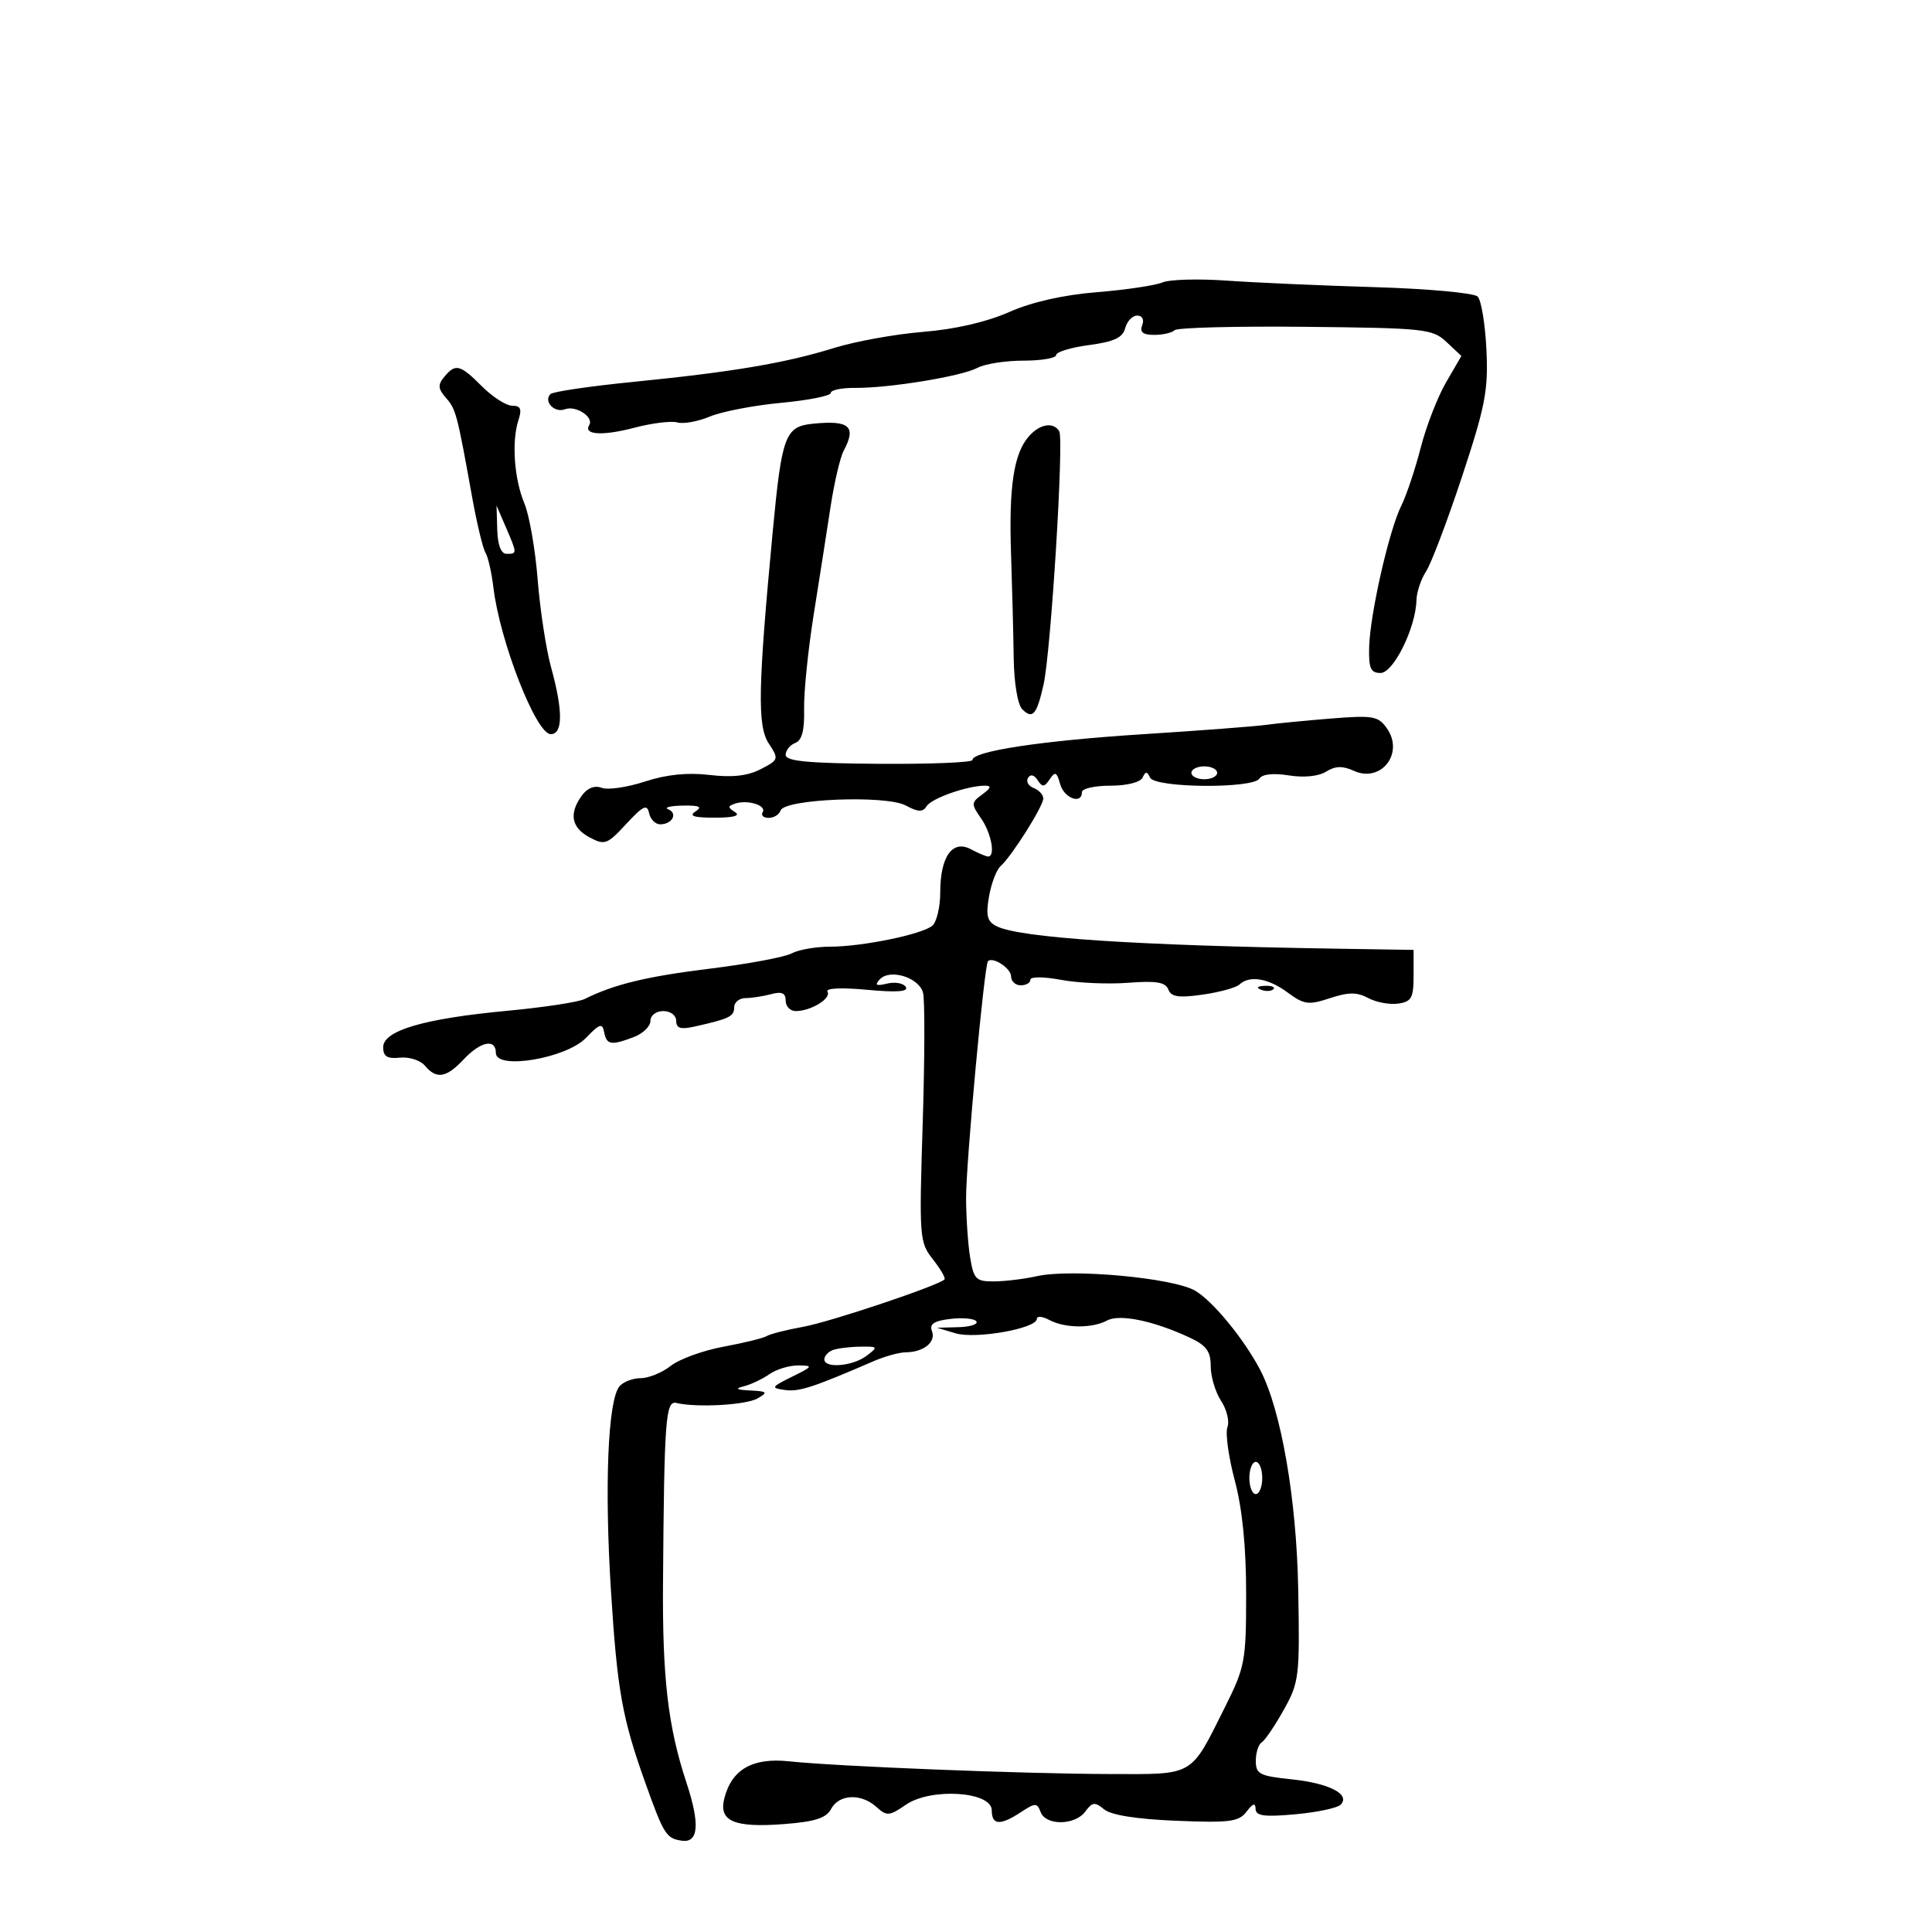 <svg xmlns="http://www.w3.org/2000/svg" width="300" height="300" viewBox="0 0 300 300" version="1.1">
	<path d="M 180.500 43.857 C 179.400 44.325, 174.827 45.006, 170.338 45.370 C 165.077 45.797, 160.220 46.897, 156.671 48.467 C 153.195 50.004, 148.278 51.135, 143.333 51.535 C 139.025 51.884, 132.800 53.009, 129.500 54.035 C 121.958 56.381, 113.797 57.759, 98.328 59.299 C 91.633 59.965, 85.851 60.816, 85.478 61.189 C 84.341 62.326, 86.102 64.175, 87.728 63.551 C 89.409 62.906, 92.262 64.767, 91.495 66.009 C 90.550 67.537, 93.572 67.714, 98.500 66.419 C 101.250 65.696, 104.254 65.326, 105.177 65.596 C 106.099 65.867, 108.369 65.455, 110.222 64.681 C 112.074 63.907, 117.057 62.948, 121.295 62.551 C 125.533 62.154, 129 61.463, 129 61.015 C 129 60.566, 130.688 60.214, 132.750 60.232 C 138.068 60.278, 149.316 58.436, 151.784 57.116 C 152.931 56.502, 156.148 56, 158.934 56 C 161.720 56, 164 55.608, 164 55.129 C 164 54.650, 166.298 53.953, 169.106 53.580 C 172.997 53.064, 174.334 52.438, 174.723 50.951 C 175.004 49.878, 175.842 49, 176.585 49 C 177.376 49, 177.698 49.622, 177.362 50.500 C 176.947 51.581, 177.468 52, 179.226 52 C 180.569 52, 181.994 51.673, 182.394 51.273 C 182.794 50.872, 191.941 50.636, 202.720 50.748 C 221.288 50.940, 222.439 51.064, 224.620 53.113 L 226.923 55.276 224.535 59.388 C 223.223 61.650, 221.452 66.220, 220.600 69.544 C 219.748 72.869, 218.392 76.919, 217.585 78.544 C 215.682 82.380, 212.731 95.377, 212.601 100.500 C 212.518 103.777, 212.838 104.500, 214.370 104.500 C 216.374 104.500, 219.840 97.482, 219.944 93.215 C 219.975 91.958, 220.650 89.933, 221.445 88.715 C 222.240 87.497, 224.751 80.875, 227.024 74 C 230.641 63.065, 231.115 60.596, 230.811 54.282 C 230.620 50.312, 230.007 46.607, 229.448 46.048 C 228.889 45.489, 221.697 44.832, 213.466 44.588 C 205.235 44.343, 194.900 43.888, 190.500 43.575 C 186.100 43.262, 181.600 43.389, 180.500 43.857 M 68.984 58.519 C 67.961 59.752, 68.009 60.363, 69.240 61.769 C 70.800 63.550, 70.978 64.221, 73.287 77.060 C 74.035 81.218, 74.976 85.153, 75.379 85.803 C 75.781 86.454, 76.338 88.902, 76.618 91.243 C 77.615 99.587, 83.248 114, 85.513 114 C 87.415 114, 87.438 110.396, 85.579 103.654 C 84.798 100.819, 83.857 94.676, 83.489 90.002 C 83.120 85.327, 82.193 80.005, 81.428 78.173 C 79.841 74.376, 79.424 68.557, 80.501 65.250 C 81.066 63.514, 80.846 63, 79.540 63 C 78.608 63, 76.496 61.650, 74.846 60 C 71.425 56.579, 70.739 56.405, 68.984 58.519 M 126.198 65.798 C 121.917 66.234, 121.397 67.633, 119.993 82.500 C 117.697 106.826, 117.585 112.718, 119.370 115.442 C 120.963 117.874, 120.928 117.986, 118.119 119.438 C 116.099 120.483, 113.705 120.752, 110.169 120.334 C 106.748 119.928, 103.495 120.262, 100.127 121.364 C 97.387 122.260, 94.373 122.696, 93.428 122.334 C 92.337 121.915, 91.217 122.351, 90.355 123.529 C 88.316 126.318, 88.714 128.509, 91.533 130.018 C 93.899 131.284, 94.276 131.147, 97.246 127.937 C 99.857 125.115, 100.491 124.813, 100.786 126.250 C 100.985 127.213, 101.762 128, 102.514 128 C 104.390 128, 105.301 126.287, 103.756 125.664 C 103.065 125.386, 104.075 125.129, 106 125.094 C 108.610 125.047, 109.119 125.277, 108 126 C 106.910 126.704, 107.730 126.969, 111 126.969 C 113.912 126.969, 115.019 126.665, 114.137 126.106 C 112.986 125.377, 112.986 125.171, 114.137 124.784 C 116.079 124.131, 119.081 125.060, 118.430 126.114 C 118.128 126.601, 118.546 127, 119.358 127 C 120.169 127, 121.006 126.481, 121.218 125.846 C 121.815 124.056, 137.562 123.428, 140.633 125.071 C 142.582 126.114, 143.296 126.140, 143.885 125.186 C 144.642 123.962, 150.214 122, 152.935 122 C 154 122, 153.893 122.358, 152.532 123.353 C 150.792 124.625, 150.781 124.849, 152.340 127.076 C 153.935 129.353, 154.609 133, 153.434 133 C 153.123 133, 151.921 132.493, 150.763 131.873 C 147.896 130.339, 146 133.004, 146 138.569 C 146 140.871, 145.438 143.208, 144.750 143.761 C 143.064 145.117, 133.842 147, 128.885 147 C 126.676 147, 123.988 147.471, 122.912 148.047 C 121.837 148.623, 116.129 149.688, 110.228 150.414 C 100.383 151.626, 95.357 152.844, 90.768 155.131 C 89.815 155.606, 84.415 156.427, 78.768 156.955 C 65.835 158.164, 59.500 160.024, 59.500 162.610 C 59.500 164.049, 60.124 164.436, 62.114 164.233 C 63.551 164.087, 65.294 164.649, 65.986 165.483 C 67.765 167.626, 69.299 167.376, 72 164.500 C 74.633 161.697, 77 161.228, 77 163.509 C 77 166.183, 87.929 164.348, 90.992 161.159 C 93.120 158.945, 93.533 158.816, 93.816 160.282 C 94.197 162.261, 94.890 162.372, 98.435 161.025 C 99.846 160.488, 101 159.363, 101 158.525 C 101 157.667, 101.874 157, 103 157 C 104.122 157, 105 157.667, 105 158.519 C 105 159.658, 105.688 159.885, 107.750 159.426 C 113.241 158.204, 114 157.841, 114 156.433 C 114 155.645, 114.787 154.994, 115.750 154.986 C 116.713 154.979, 118.513 154.701, 119.750 154.370 C 121.404 153.926, 122 154.195, 122 155.383 C 122 156.273, 122.705 157, 123.566 157 C 125.915 157, 129.135 155.028, 128.490 153.984 C 128.155 153.441, 130.652 153.323, 134.620 153.693 C 139.246 154.125, 141.111 153.989, 140.656 153.253 C 140.294 152.667, 138.986 152.432, 137.749 152.730 C 136.043 153.141, 135.767 152.985, 136.605 152.081 C 138.187 150.375, 142.708 151.774, 143.332 154.162 C 143.619 155.258, 143.593 164.400, 143.276 174.478 C 142.717 192.199, 142.770 192.892, 144.863 195.553 C 146.054 197.067, 146.863 198.470, 146.662 198.672 C 145.692 199.641, 128.936 205.260, 124.753 206.018 C 122.142 206.491, 119.580 207.141, 119.061 207.463 C 118.541 207.784, 115.523 208.526, 112.353 209.112 C 109.184 209.698, 105.497 211.037, 104.160 212.089 C 102.824 213.140, 100.721 214, 99.488 214 C 98.254 214, 96.768 214.575, 96.184 215.278 C 94.395 217.434, 93.844 230.726, 94.869 247 C 95.848 262.557, 96.613 266.810, 100.263 277 C 103.079 284.861, 103.461 285.464, 105.852 285.820 C 108.482 286.211, 108.722 283.255, 106.585 276.785 C 103.726 268.124, 102.842 260.566, 102.952 245.706 C 103.139 220.349, 103.355 217.453, 105.027 217.850 C 108.195 218.604, 115.861 218.175, 117.633 217.146 C 119.288 216.184, 119.160 216.044, 116.500 215.914 C 114.328 215.808, 114.052 215.629, 115.500 215.264 C 116.600 214.986, 118.388 214.139, 119.473 213.380 C 120.557 212.621, 122.582 212.010, 123.973 212.023 C 126.311 212.044, 126.238 212.175, 123 213.773 C 119.727 215.388, 119.655 215.522, 121.891 215.838 C 124.071 216.146, 126.215 215.449, 135.651 211.364 C 137.384 210.614, 139.634 209.993, 140.651 209.985 C 143.423 209.962, 145.365 208.393, 144.716 206.702 C 144.287 205.584, 145.029 205.099, 147.631 204.795 C 149.551 204.571, 151.346 204.750, 151.620 205.194 C 151.894 205.637, 150.629 206.039, 148.809 206.086 L 145.500 206.172 148.388 207.036 C 151.515 207.972, 161 206.285, 161 204.793 C 161 204.318, 161.870 204.395, 162.934 204.965 C 165.358 206.262, 169.575 206.298, 171.923 205.041 C 173.872 203.998, 179.163 205.099, 184.750 207.709 C 187.328 208.914, 188 209.832, 188 212.149 C 188 213.756, 188.724 216.176, 189.610 217.527 C 190.495 218.879, 190.938 220.718, 190.594 221.615 C 190.250 222.512, 190.763 226.228, 191.733 229.873 C 192.911 234.295, 193.499 240.160, 193.499 247.500 C 193.500 257.909, 193.325 258.849, 190.252 265 C 184.755 276.001, 185.613 275.503, 172.207 275.470 C 158.876 275.437, 129.965 274.288, 122.500 273.495 C 116.840 272.893, 113.600 274.763, 112.464 279.286 C 111.580 282.810, 114.006 283.840, 121.780 283.240 C 126.581 282.869, 128.297 282.313, 129.065 280.878 C 130.293 278.585, 133.726 278.442, 136.095 280.586 C 137.701 282.039, 138.085 282.010, 140.674 280.232 C 144.561 277.563, 154 278.176, 154 281.097 C 154 283.422, 155.297 283.507, 158.525 281.392 C 160.780 279.914, 161.030 279.914, 161.597 281.392 C 162.414 283.522, 166.948 283.454, 168.532 281.288 C 169.610 279.814, 170.015 279.768, 171.450 280.958 C 172.522 281.848, 176.515 282.479, 182.654 282.729 C 190.965 283.068, 192.370 282.885, 193.565 281.309 C 194.544 280.018, 194.945 279.897, 194.968 280.889 C 194.993 281.981, 196.306 282.159, 201.116 281.723 C 204.479 281.418, 207.648 280.752, 208.158 280.242 C 209.763 278.637, 206.421 276.899, 200.569 276.295 C 195.590 275.781, 195 275.476, 195 273.419 C 195 272.154, 195.414 270.862, 195.920 270.550 C 196.426 270.237, 197.967 267.965, 199.344 265.500 C 201.733 261.225, 201.836 260.365, 201.586 246.760 C 201.327 232.713, 198.921 218.873, 195.662 212.681 C 193.138 207.888, 188.354 202.060, 185.607 200.432 C 182.220 198.425, 166.346 196.963, 161 198.165 C 159.075 198.598, 156.096 198.963, 154.381 198.976 C 151.547 198.998, 151.205 198.656, 150.642 195.250 C 150.301 193.188, 150.019 189.025, 150.014 186 C 150.007 180.499, 152.843 149.824, 153.412 149.254 C 154.165 148.501, 157 150.360, 157 151.607 C 157 152.373, 157.675 153, 158.500 153 C 159.325 153, 160 152.608, 160 152.129 C 160 151.638, 162.069 151.647, 164.750 152.150 C 167.363 152.641, 172.054 152.846, 175.176 152.607 C 179.550 152.271, 180.982 152.510, 181.418 153.648 C 181.862 154.804, 183.019 154.977, 186.743 154.446 C 189.359 154.072, 191.927 153.369, 192.450 152.883 C 194.034 151.410, 196.925 151.885, 199.937 154.112 C 202.493 156.001, 203.184 156.094, 206.502 154.999 C 209.396 154.044, 210.705 154.039, 212.456 154.977 C 213.691 155.638, 215.781 156.026, 217.101 155.839 C 219.177 155.546, 219.500 154.961, 219.500 151.500 L 219.500 147.500 207.500 147.310 C 176.259 146.815, 158.245 145.620, 154.715 143.808 C 153.286 143.075, 153.059 142.153, 153.576 139.196 C 153.932 137.163, 154.736 135.050, 155.362 134.500 C 157.071 133, 162 125.196, 162 123.990 C 162 123.411, 161.328 122.679, 160.506 122.364 C 159.684 122.048, 159.290 121.340, 159.631 120.788 C 160.012 120.172, 160.587 120.308, 161.125 121.143 C 161.851 122.268, 162.171 122.244, 163 121 C 163.836 119.745, 164.101 119.868, 164.617 121.750 C 165.220 123.951, 168 124.978, 168 123 C 168 122.450, 169.987 122, 172.417 122 C 174.972 122, 177.079 121.473, 177.417 120.750 C 177.883 119.750, 178.117 119.750, 178.583 120.750 C 179.337 122.364, 194.578 122.492, 195.567 120.892 C 195.991 120.206, 197.724 120.020, 200.121 120.403 C 202.469 120.779, 204.751 120.548, 205.922 119.817 C 207.343 118.929, 208.477 118.896, 210.222 119.691 C 214.446 121.616, 218.074 116.978, 215.367 113.113 C 214.018 111.188, 213.235 111.049, 206.692 111.572 C 202.736 111.889, 198.150 112.337, 196.500 112.567 C 194.850 112.798, 186.300 113.446, 177.500 114.007 C 161.789 115.010, 151 116.641, 151 118.014 C 151 118.396, 144.475 118.662, 136.501 118.605 C 125.434 118.525, 122.002 118.197, 122.001 117.219 C 122 116.514, 122.668 115.681, 123.484 115.368 C 124.526 114.968, 124.936 113.413, 124.860 110.149 C 124.800 107.592, 125.466 101, 126.341 95.500 C 127.216 90, 128.400 82.427, 128.973 78.671 C 129.546 74.915, 130.461 71.007, 131.007 69.987 C 133.032 66.204, 131.898 65.216, 126.198 65.798 M 159.766 67.750 C 157.420 70.410, 156.640 75.542, 156.994 86 C 157.171 91.225, 157.357 98.515, 157.408 102.199 C 157.461 106.057, 158.023 109.422, 158.733 110.133 C 160.339 111.739, 160.991 110.987, 162.040 106.315 C 163.190 101.200, 165.234 68.187, 164.477 66.962 C 163.556 65.472, 161.468 65.821, 159.766 67.750 M 77.213 82.250 C 77.284 84.659, 77.802 86, 78.662 86 C 80.321 86, 80.320 85.973, 78.551 81.865 L 77.101 78.500 77.213 82.250 M 185 120 C 185 120.550, 185.900 121, 187 121 C 188.100 121, 189 120.550, 189 120 C 189 119.450, 188.100 119, 187 119 C 185.900 119, 185 119.450, 185 120 M 195.813 153.683 C 196.534 153.972, 197.397 153.936, 197.729 153.604 C 198.061 153.272, 197.471 153.036, 196.417 153.079 C 195.252 153.127, 195.015 153.364, 195.813 153.683 M 129.250 209.662 C 128.563 209.940, 128 210.579, 128 211.083 C 128 212.525, 132.414 212.154, 134.559 210.532 C 136.403 209.137, 136.350 209.066, 133.500 209.111 C 131.850 209.137, 129.938 209.385, 129.250 209.662 M 194 229.500 C 194 230.875, 194.450 232, 195 232 C 195.550 232, 196 230.875, 196 229.500 C 196 228.125, 195.550 227, 195 227 C 194.450 227, 194 228.125, 194 229.500" stroke="none" fill="black" fill-rule="evenodd"/>
</svg>